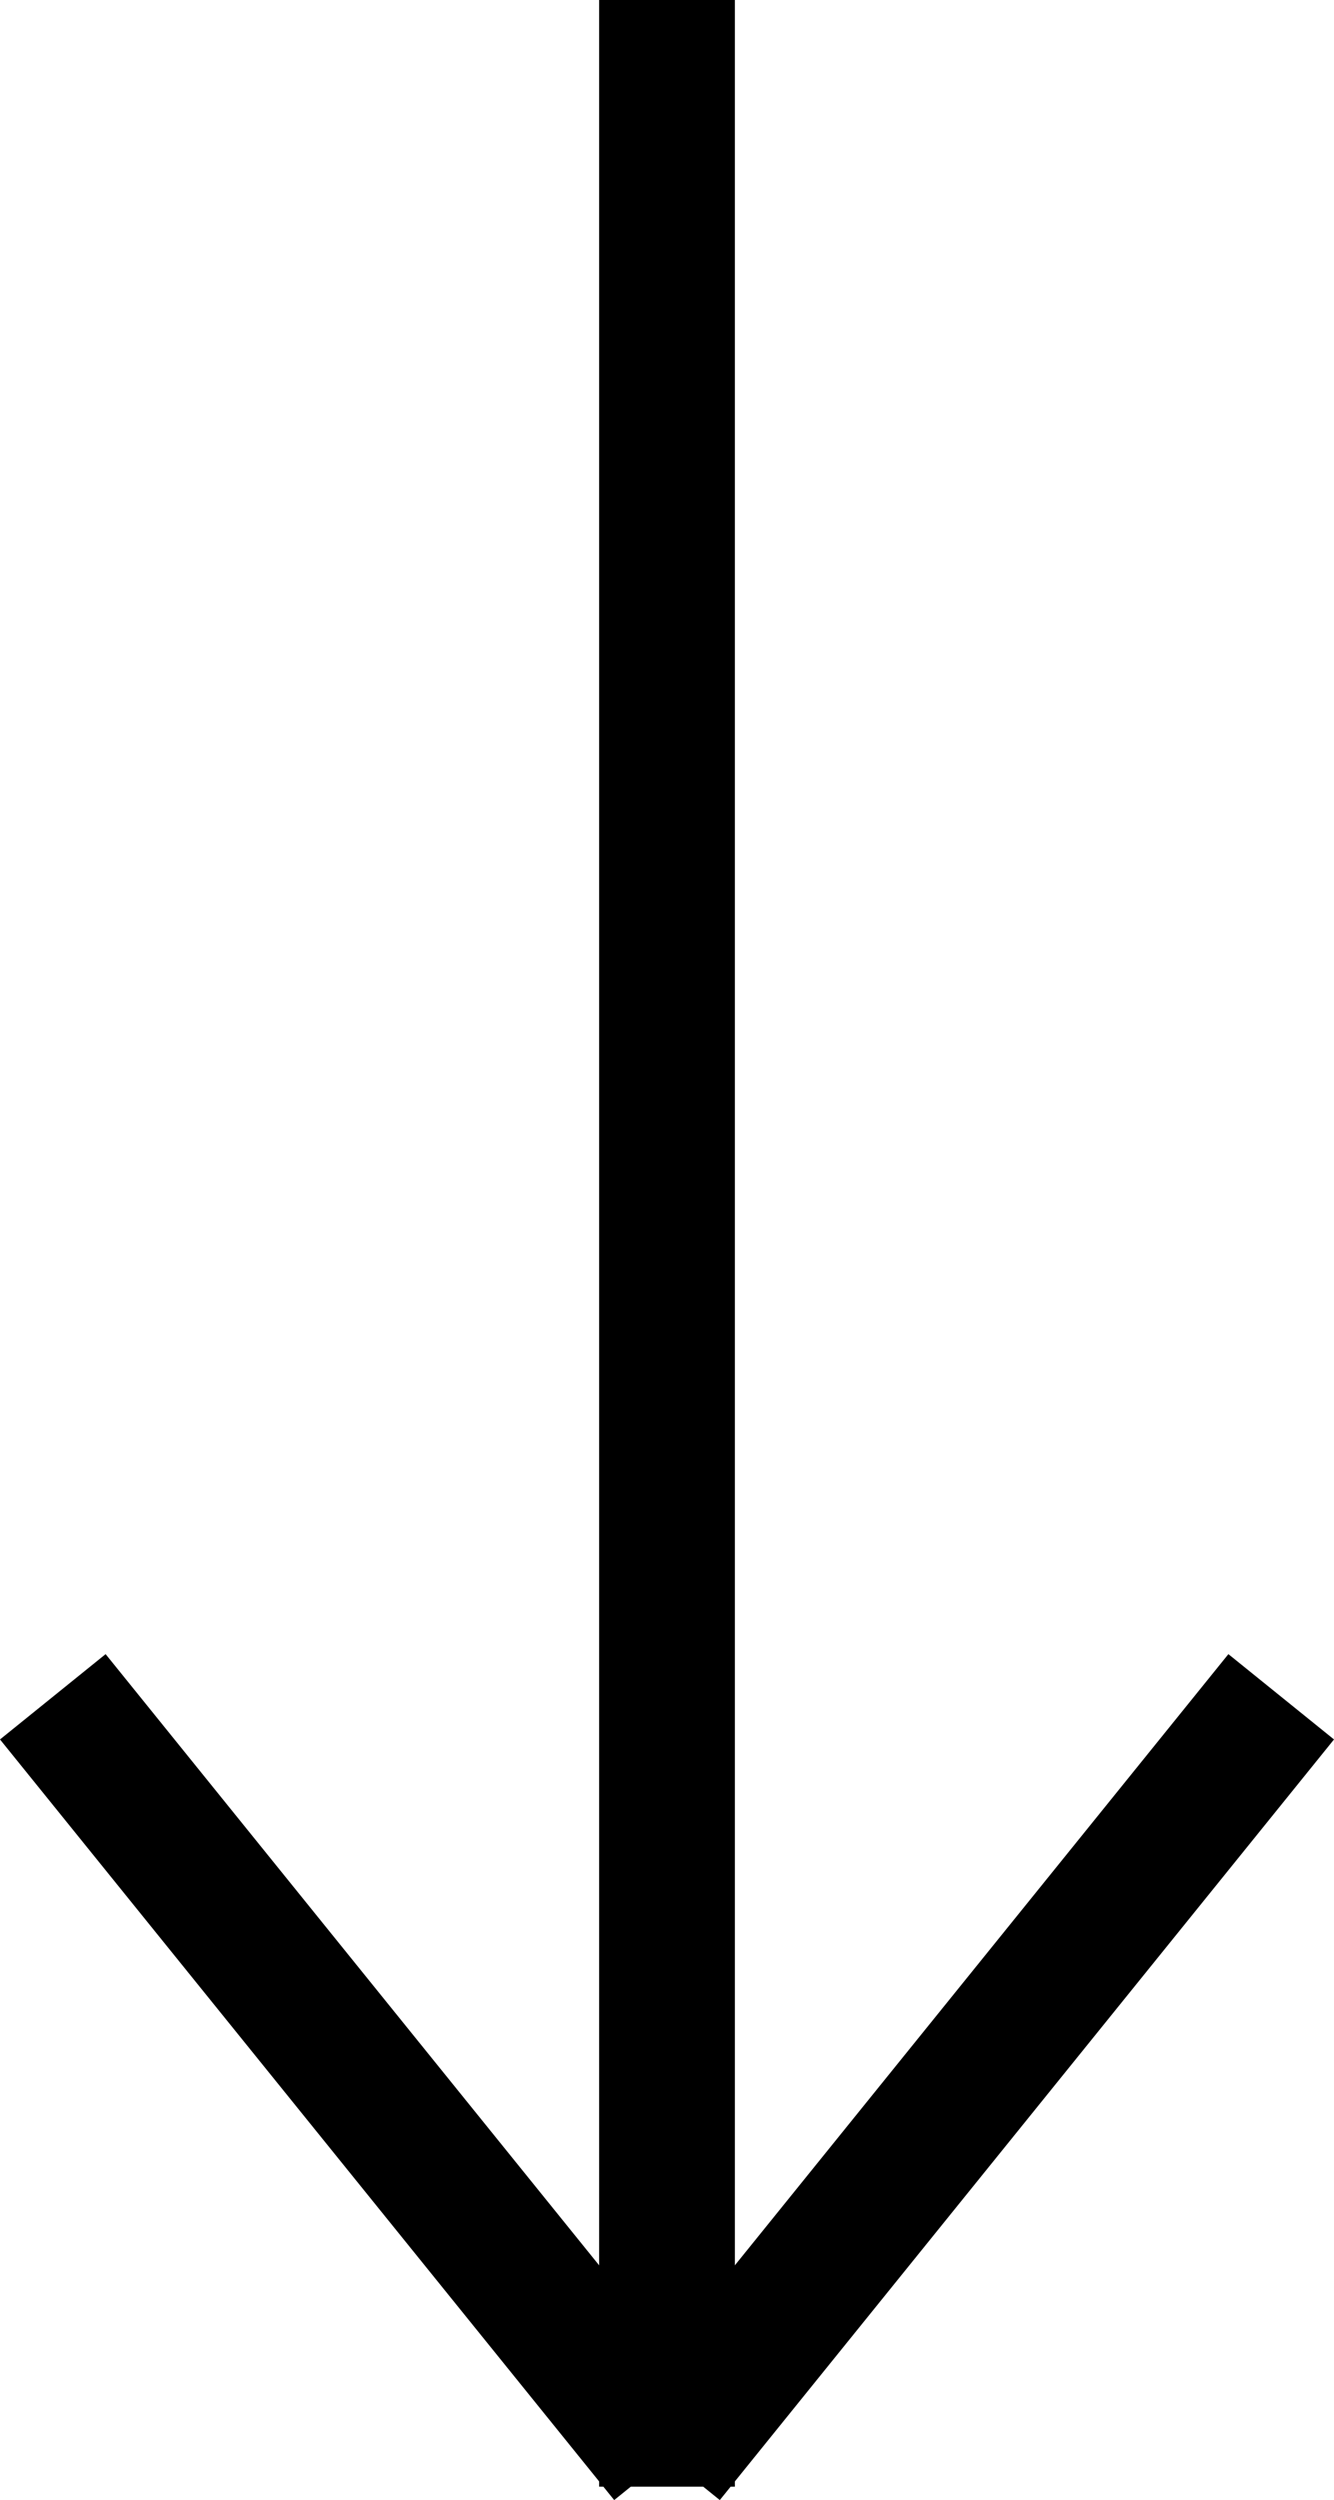 <svg xmlns="http://www.w3.org/2000/svg" width="29.48" height="55.235" viewBox="0 0 29.48 55.235">
  <g id="Grupo_1" data-name="Grupo 1" transform="translate(-960.333 -852.561)">
    <line id="Línea_4" data-name="Línea 4" y2="54.939" transform="translate(975.073 852.561)" fill="none" stroke="#000" stroke-width="3"/>
    <line id="Línea_5" data-name="Línea 5" x1="13.573" y2="16.805" transform="translate(975.073 890.049)" fill="none" stroke="#000" stroke-width="3"/>
    <line id="Línea_6" data-name="Línea 6" x2="13.573" y2="16.805" transform="translate(961.5 890.049)" fill="none" stroke="#000" stroke-width="3"/>
  </g>
</svg>
